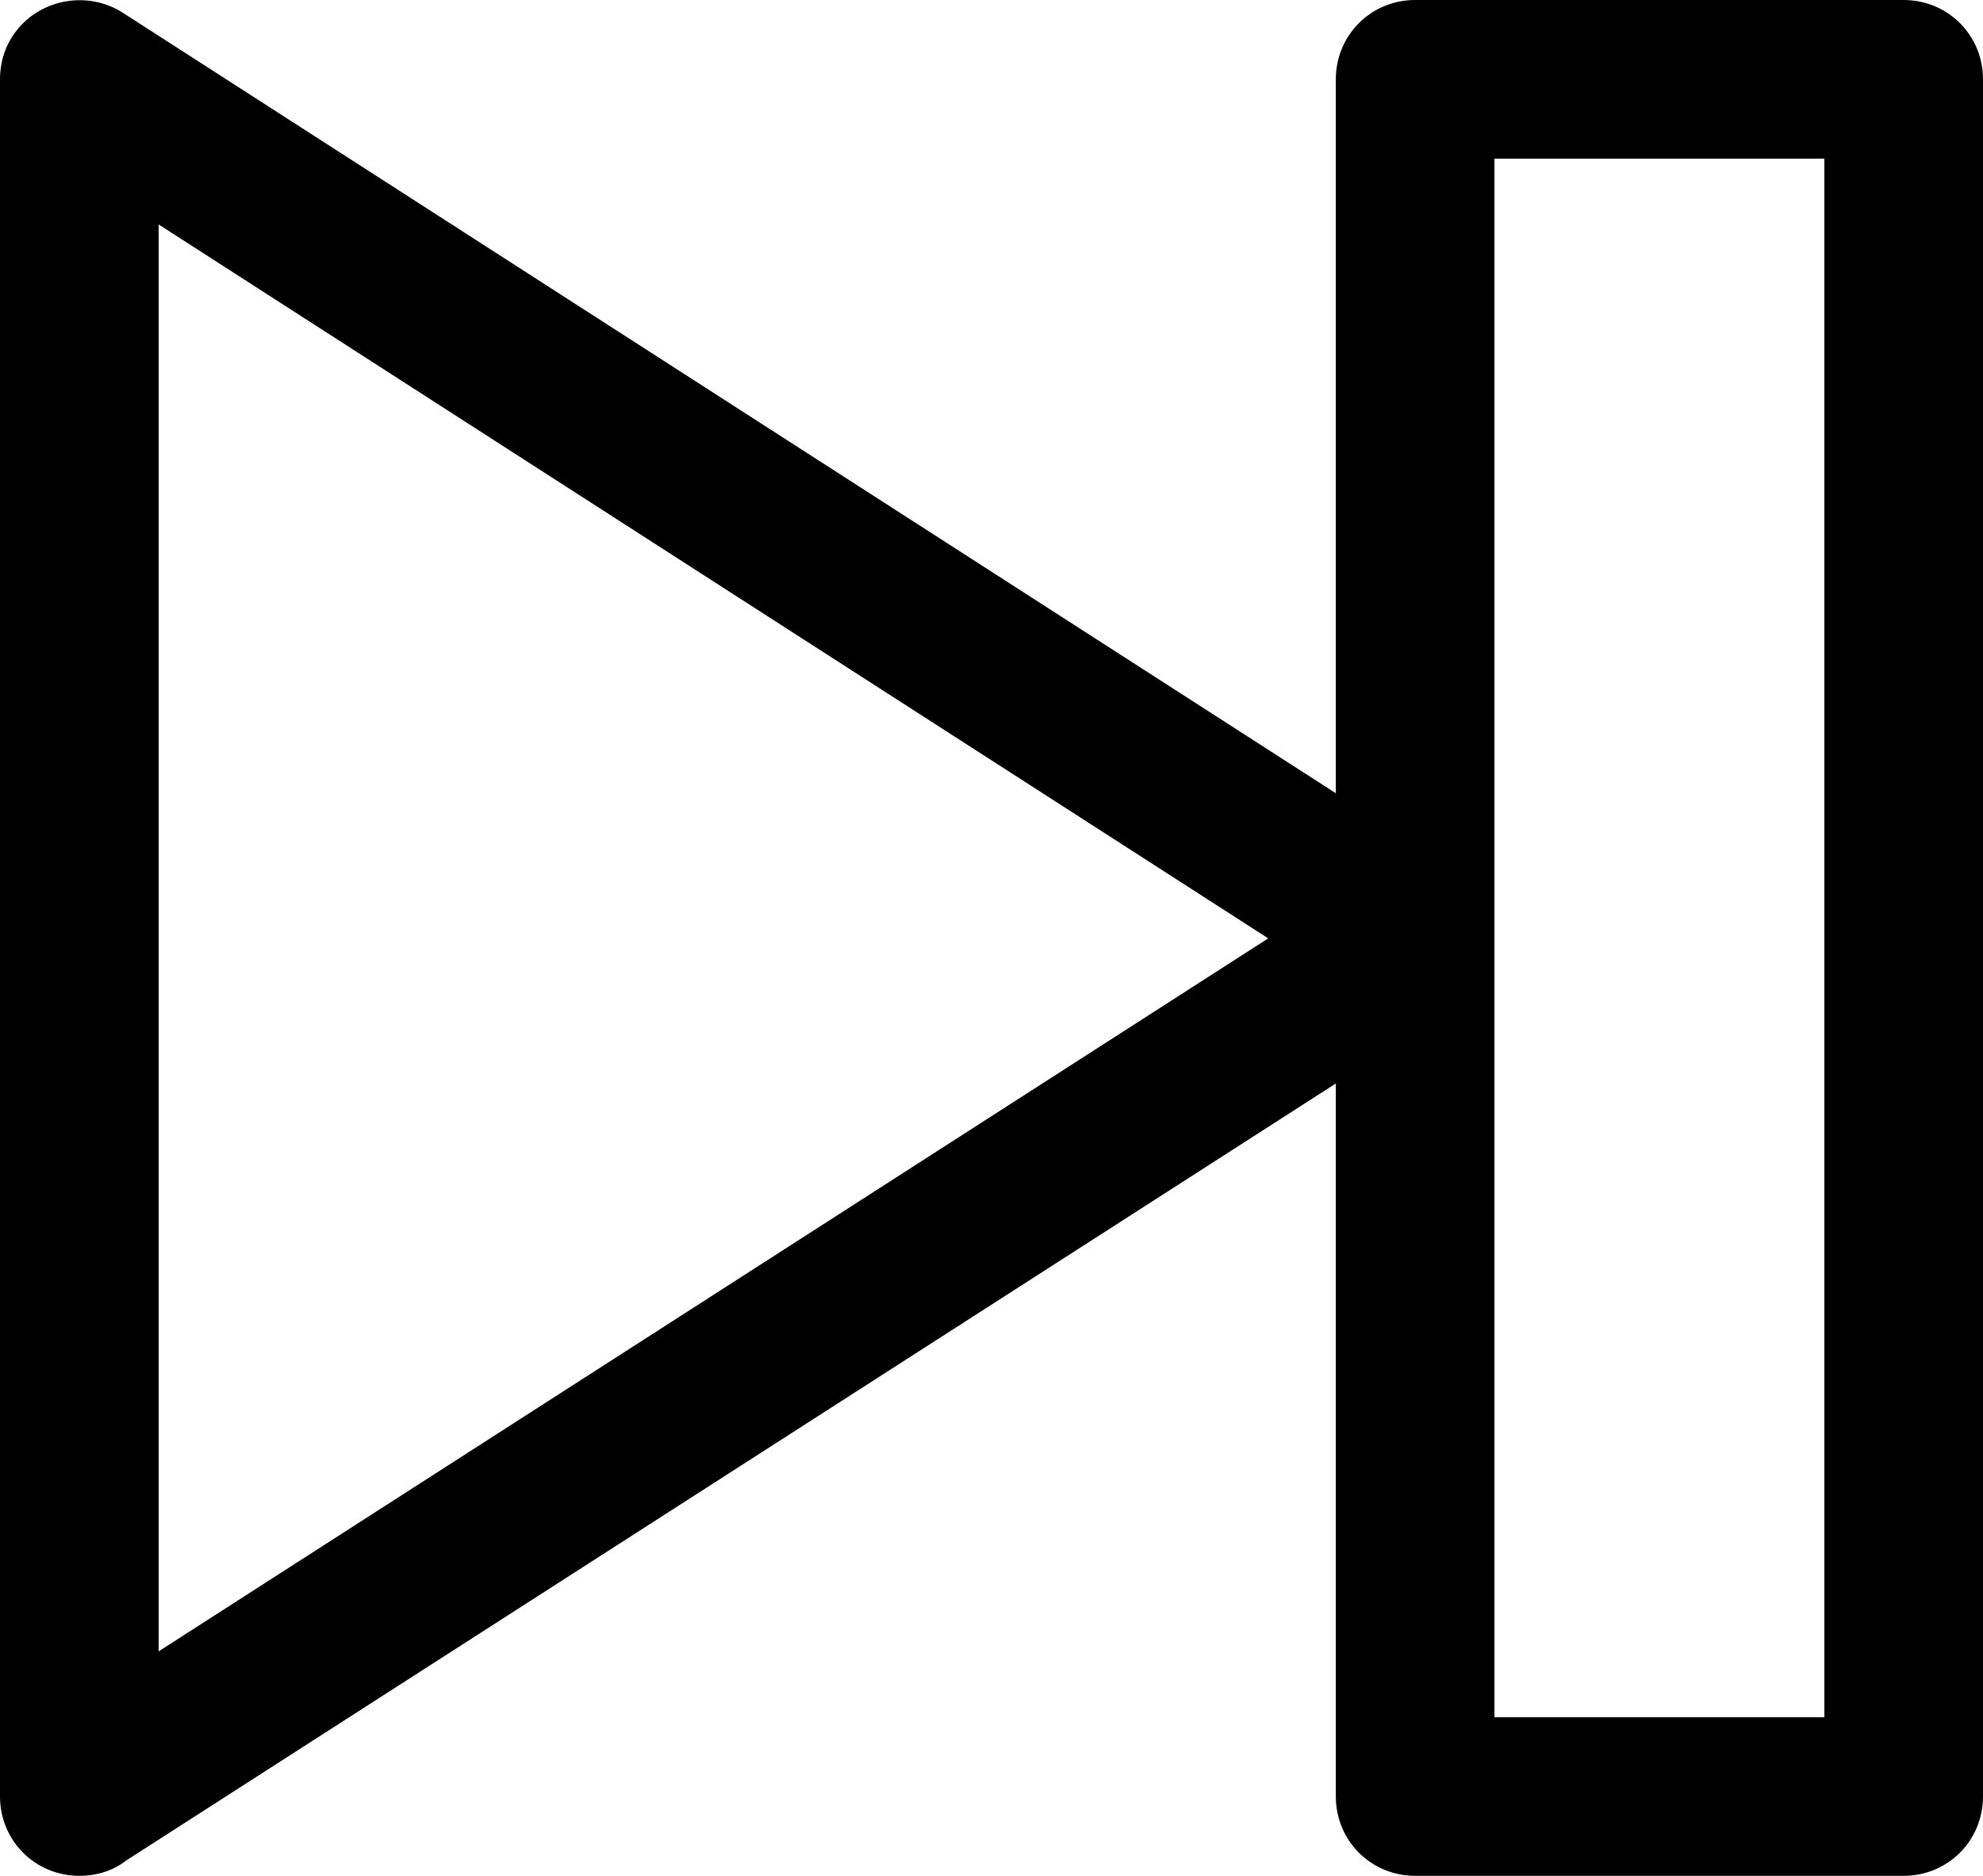 <?xml version="1.0" encoding="UTF-8" standalone="no"?>
<svg
   xmlns:svg="http://www.w3.org/2000/svg"
   xmlns="http://www.w3.org/2000/svg"
   viewBox="0 0 2200 2081"
   style="clip-rule:evenodd;fill-rule:evenodd;image-rendering:optimizeQuality;shape-rendering:geometricPrecision;text-rendering:geometricPrecision"
   version="1.1">
  <g
    transform="translate(-3472,-3531)"
  >
    <path
      d="m 5042,3531 h 542 c 49,0 88,39 88,88 v 1905 c 0,49 -39,88 -88,88 h -542 c -49,0 -88,-39 -88,-88 v -791 -322 -792 c 0,-49 39,-88 88,-88 z m 454,176 h -366 v 1729 h 366 z M 3648,5363 4258.301,4970.841 4879,4572 3648,3780 Z m 1306,-630 -1342,862 c -14,11 -32,17 -52,17 -49,0 -88,-39 -88,-88 v -1905 0 c 0,-16 4,-33 14,-48 26,-40 81,-52 122,-26 l 1346,866 z"
    />
  </g>
</svg>
